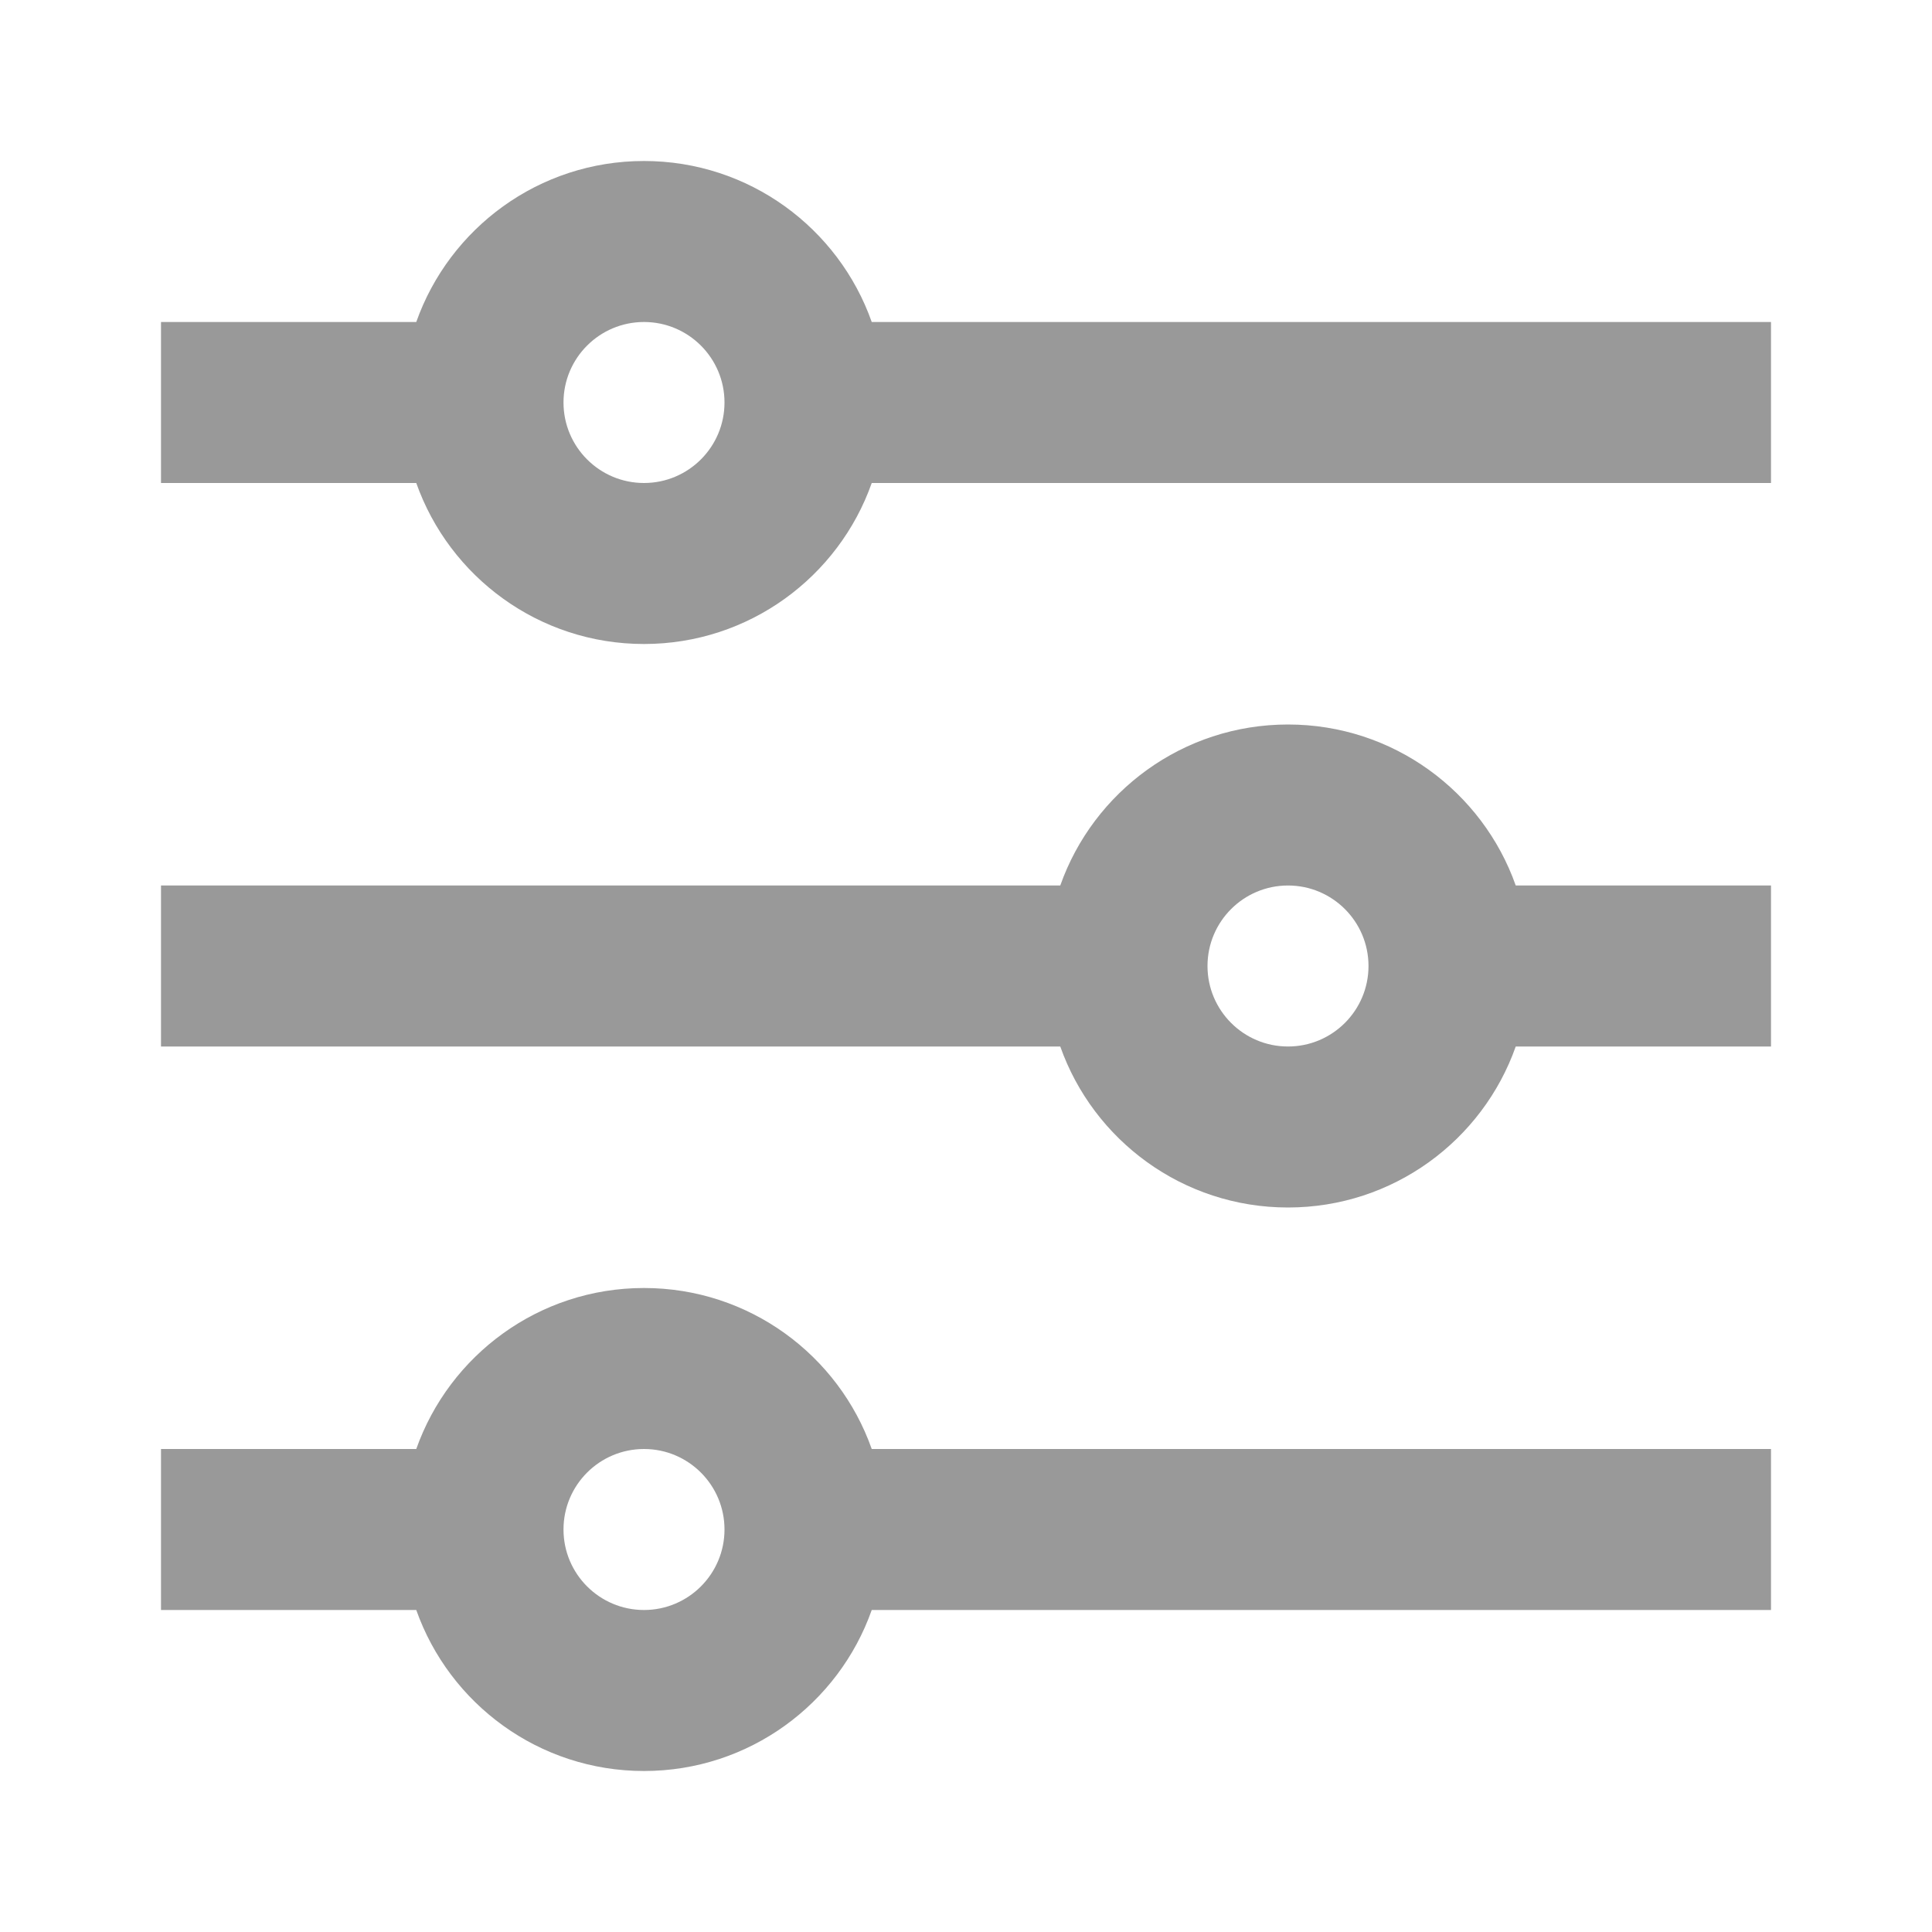 <svg width="24" height="24" viewBox="0 0 24 24" fill="none" xmlns="http://www.w3.org/2000/svg">
<path fill-rule="evenodd" clip-rule="evenodd" d="M5.171 6C5.583 7.165 6.694 8 8 8C9.306 8 10.418 7.165 10.829 6H22V4H10.829C10.418 2.835 9.306 2 8 2C6.694 2 5.583 2.835 5.171 4H2V6H5.171ZM9 5C9 5.552 8.552 6 8 6C7.448 6 7 5.552 7 5C7 4.448 7.448 4 8 4C8.552 4 9 4.448 9 5Z" fill="black" fill-opacity="0.4"/>
<path fill-rule="evenodd" clip-rule="evenodd" d="M16 15C14.694 15 13.582 14.165 13.171 13H2V11H13.171C13.582 9.835 14.694 9 16 9C17.306 9 18.418 9.835 18.829 11H22V13H18.829C18.418 14.165 17.306 15 16 15ZM17 12C17 12.552 16.552 13 16 13C15.448 13 15 12.552 15 12C15 11.448 15.448 11 16 11C16.552 11 17 11.448 17 12Z" fill="black" fill-opacity="0.4"/>
<path fill-rule="evenodd" clip-rule="evenodd" d="M5.171 18H2V20H5.171C5.583 21.165 6.694 22 8 22C9.306 22 10.418 21.165 10.829 20H22V18H10.829C10.418 16.835 9.306 16 8 16C6.694 16 5.583 16.835 5.171 18ZM9 19C9 19.552 8.552 20 8 20C7.448 20 7 19.552 7 19C7 18.448 7.448 18 8 18C8.552 18 9 18.448 9 19Z" fill="black" fill-opacity="0.4"/>
</svg>
